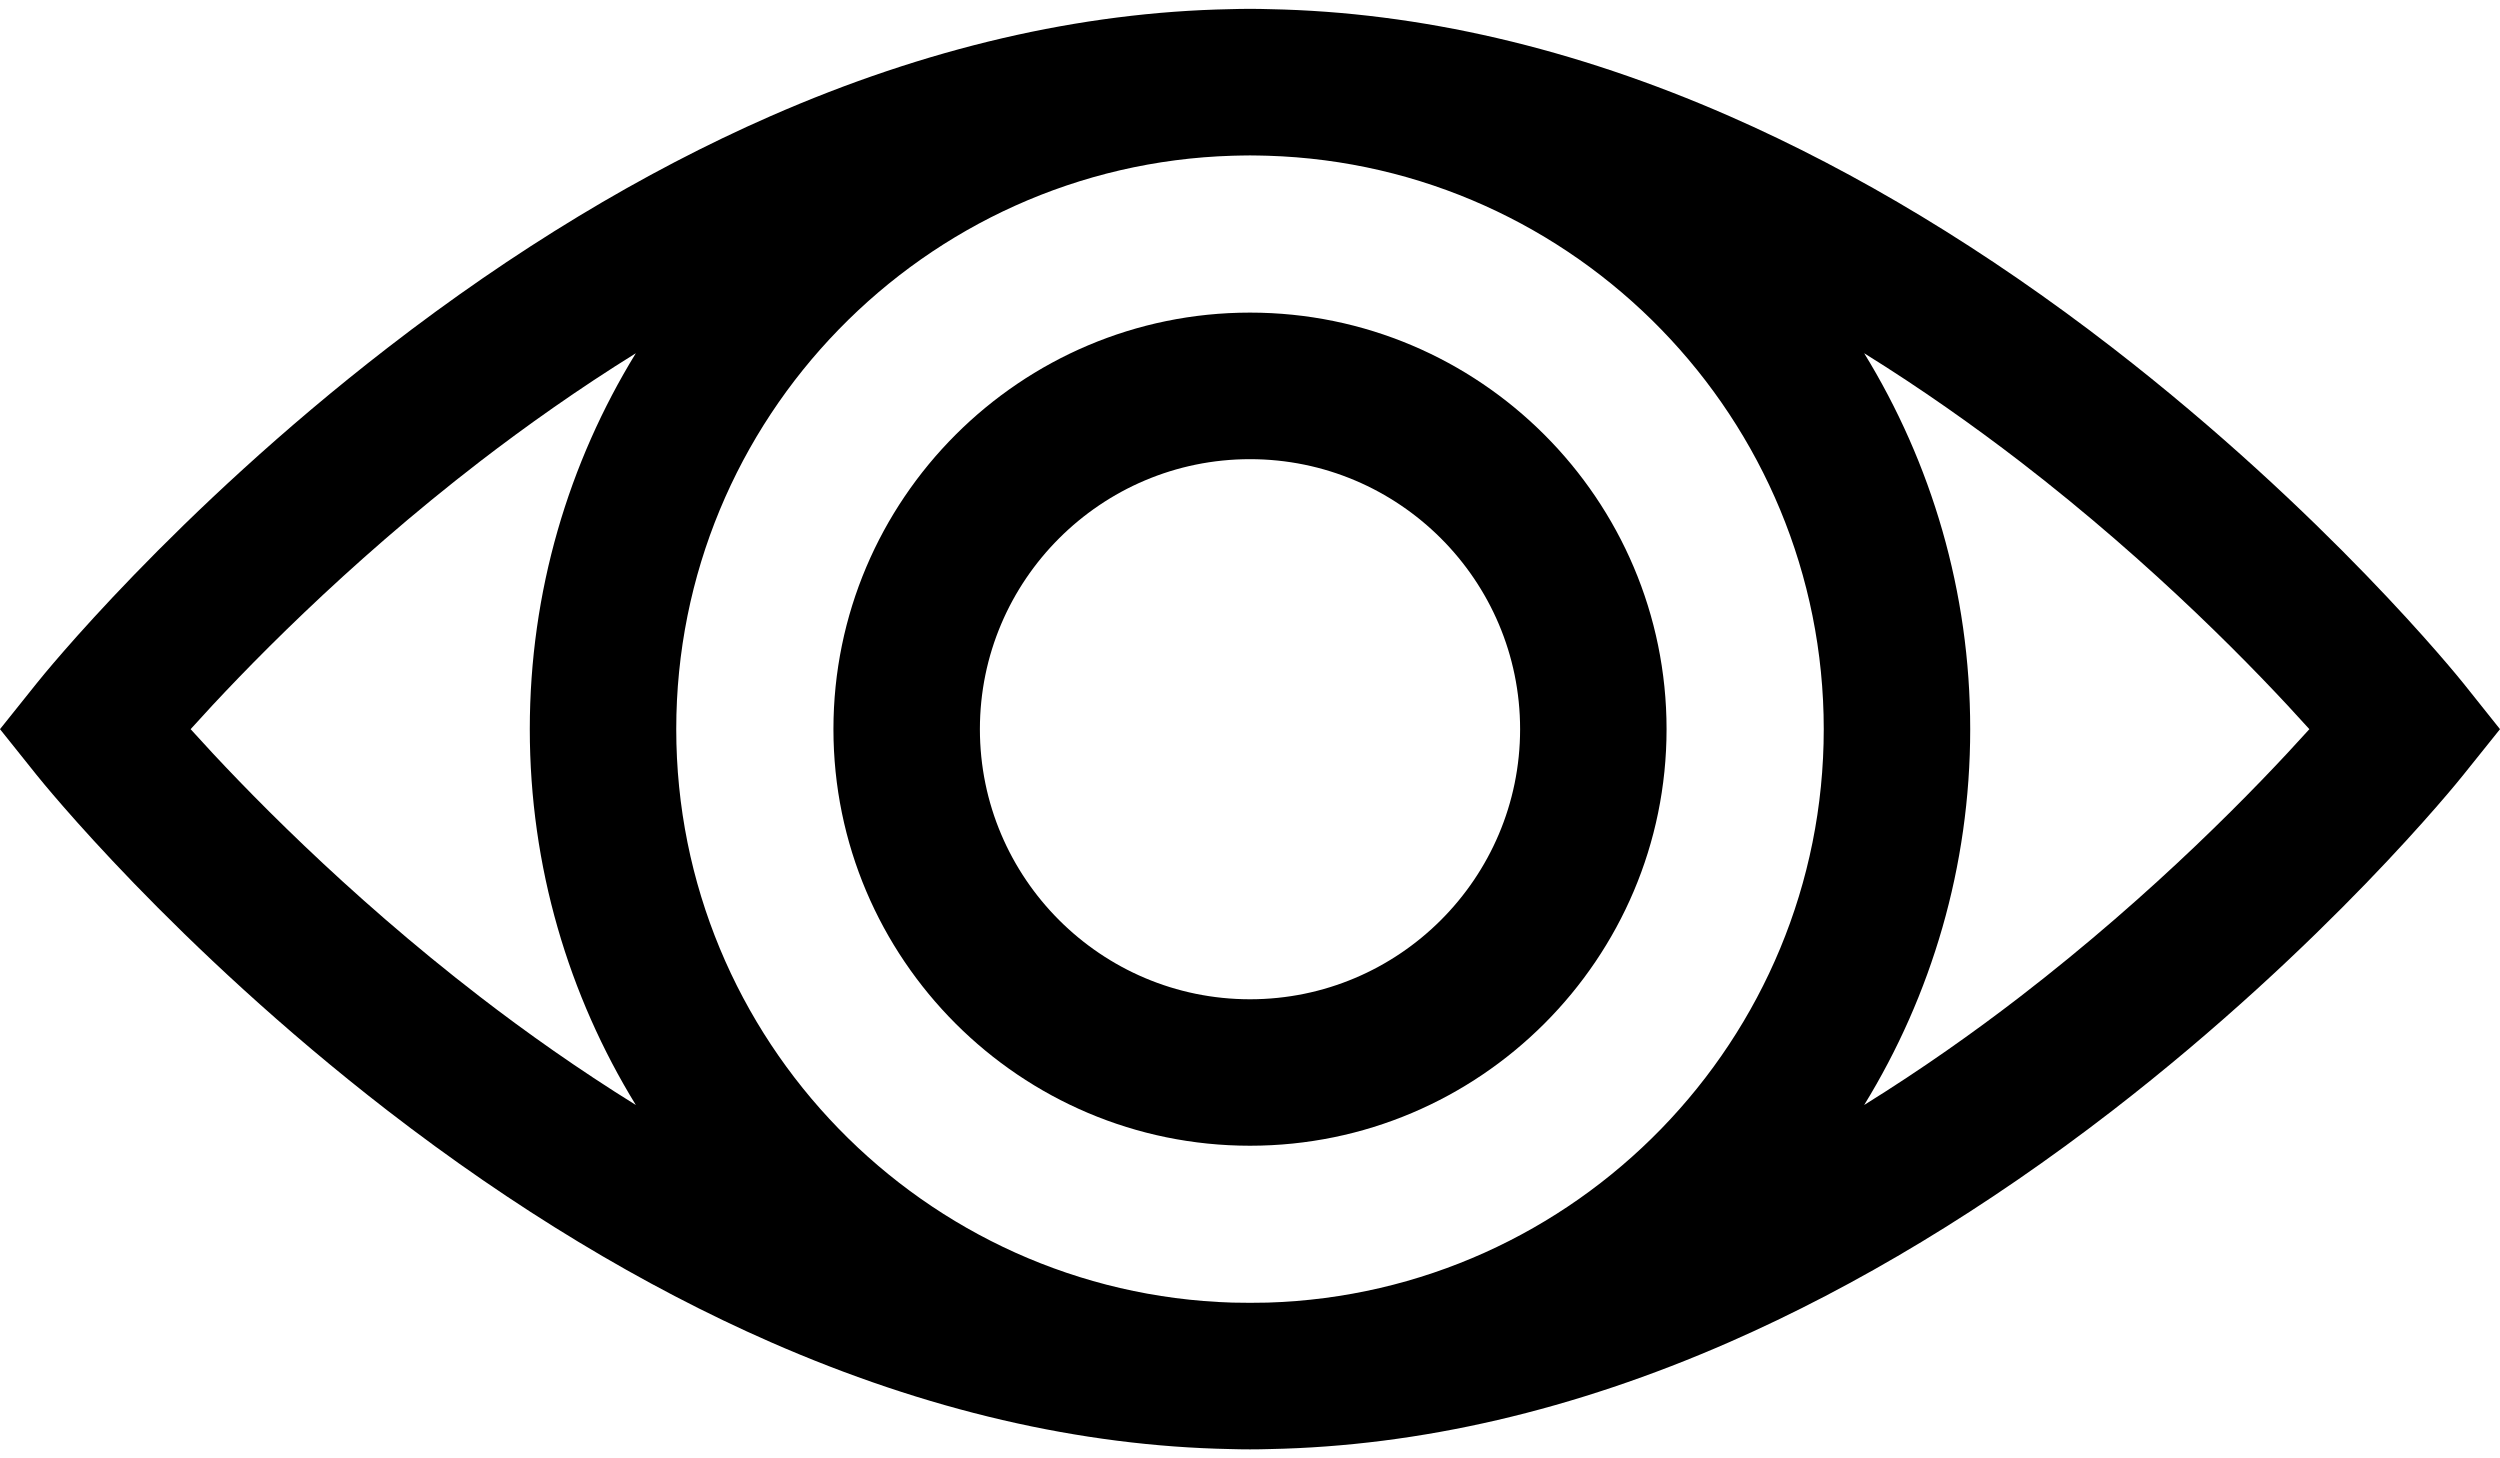 <svg width="24" height="14" viewBox="0 0 24 14" fill="none" xmlns="http://www.w3.org/2000/svg">
<path d="M23.649 6.56C23.596 6.494 22.33 4.924 20.279 3.338C19.067 2.401 17.83 1.653 16.603 1.115C15.111 0.461 13.628 0.116 12.191 0.088C12.128 0.086 12.064 0.085 12 0.085C11.936 0.085 11.872 0.086 11.809 0.088C10.372 0.116 8.889 0.461 7.397 1.115C6.17 1.653 4.933 2.401 3.722 3.338C1.67 4.924 0.404 6.494 0.352 6.56L0 7L0.351 7.439C0.404 7.505 1.67 9.076 3.721 10.662C4.933 11.598 6.17 12.346 7.397 12.884C8.889 13.538 10.372 13.883 11.809 13.911C11.872 13.913 11.936 13.914 12 13.914C12.064 13.914 12.128 13.913 12.191 13.911C13.628 13.883 15.111 13.538 16.603 12.884C17.83 12.346 19.067 11.598 20.279 10.662C22.33 9.076 23.596 7.505 23.648 7.439L24 7L23.649 6.56ZM6.104 10.608C5.552 10.265 5.049 9.909 4.608 9.569C3.31 8.569 2.333 7.558 1.83 7C2.333 6.441 3.31 5.43 4.608 4.43C5.049 4.091 5.552 3.734 6.104 3.391C5.459 4.442 5.086 5.678 5.086 7C5.086 8.321 5.459 9.557 6.104 10.608ZM12.169 12.505C12.113 12.506 12.056 12.507 12 12.507C11.944 12.507 11.888 12.506 11.831 12.505C8.872 12.415 6.492 9.98 6.492 7C6.492 4.019 8.872 1.584 11.831 1.495C11.888 1.494 11.944 1.492 12 1.492C12.056 1.492 12.113 1.494 12.169 1.495C15.128 1.584 17.508 4.019 17.508 7C17.508 9.98 15.128 12.415 12.169 12.505ZM19.392 9.569C18.951 9.909 18.448 10.265 17.896 10.608C18.541 9.557 18.914 8.321 18.914 7C18.914 5.678 18.541 4.442 17.896 3.391C18.448 3.734 18.951 4.091 19.392 4.43C20.69 5.43 21.667 6.441 22.17 7C21.667 7.558 20.69 8.569 19.392 9.569Z" fill="black"/>
<path d="M12 3.001C9.795 3.001 8.001 4.795 8.001 7C8.001 9.205 9.795 10.999 12 10.999C14.205 10.999 15.999 9.205 15.999 7C15.999 4.795 14.205 3.001 12 3.001ZM12 9.593C10.57 9.593 9.407 8.43 9.407 7C9.407 5.571 10.57 4.408 12 4.408C13.43 4.408 14.593 5.571 14.593 7C14.593 8.43 13.43 9.593 12 9.593Z" fill="black"/>
</svg>
